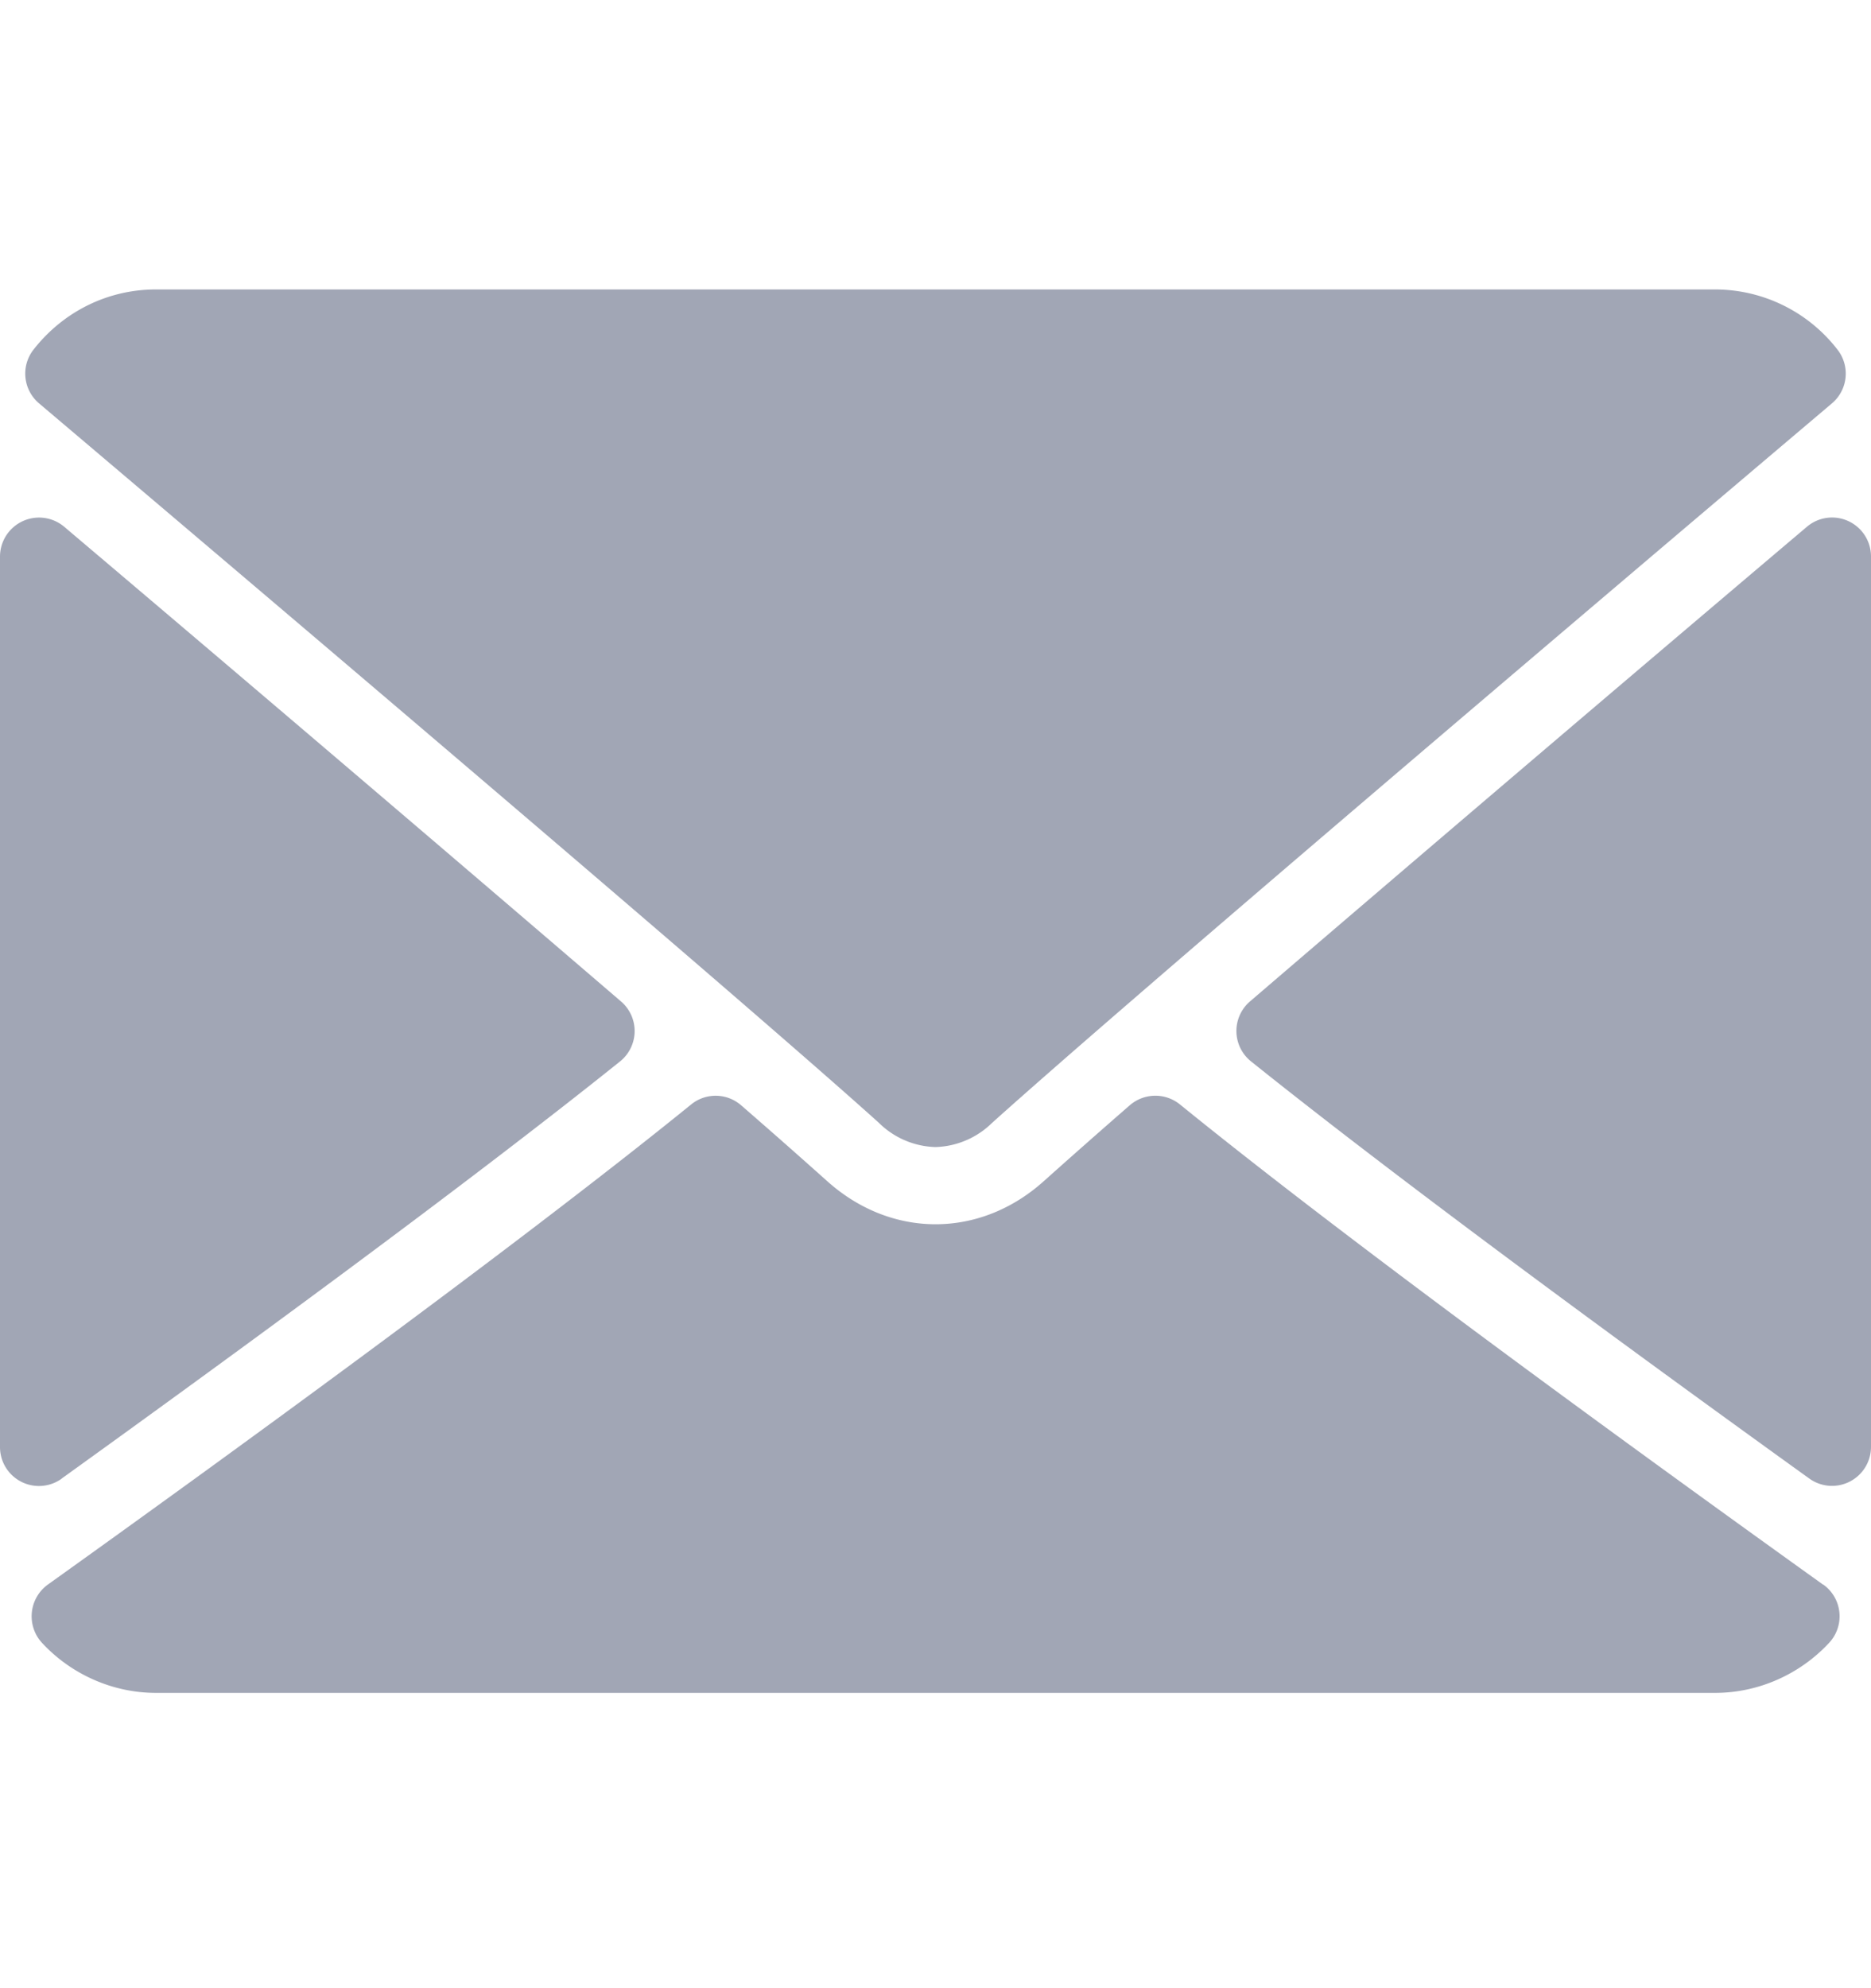 <svg width="16" height="17" fill="none" xmlns="http://www.w3.org/2000/svg"><g clip-path="url(#clip0)" fill="#A1A6B5"><path d="M.334 3.449C2.53 5.309 6.383 8.58 7.515 9.6A.717.717 0 008 9.808a.72.72 0 00.483-.206c1.134-1.021 4.987-4.294 7.183-6.153a.333.333 0 00.047-.46 1.324 1.324 0 00-1.047-.514H1.333c-.409 0-.79.187-1.046.514a.333.333 0 00.047.46zm15.473 1.007a.332.332 0 00-.356.049 956.291 956.291 0 00-4.762 4.058.333.333 0 00.01.513c1.327 1.064 3.328 2.526 4.773 3.566a.332.332 0 00.347.026.333.333 0 00.181-.296V4.759a.333.333 0 00-.193-.303zM.528 12.642c1.445-1.04 3.447-2.502 4.774-3.566a.333.333 0 00.01-.512 962.51 962.51 0 00-4.763-4.06A.334.334 0 000 4.76v7.613a.333.333 0 00.528.27z"/><path d="M15.591 13.55c-1.395-1-3.966-2.86-5.5-4.106a.334.334 0 00-.43.007 70.22 70.22 0 00-.731.645c-.549.496-1.31.496-1.86 0-.179-.16-.43-.383-.732-.645a.332.332 0 00-.428-.007c-1.53 1.241-4.103 3.105-5.501 4.105a.335.335 0 00-.05.498c.252.272.608.428.974.428h13.334c.367 0 .722-.156.975-.428a.333.333 0 00-.05-.498z"/></g><defs><clipPath id="clip0"><path fill="#fff" transform="translate(0 .475)" d="M0 0h16v16H0z"/></clipPath></defs></svg>